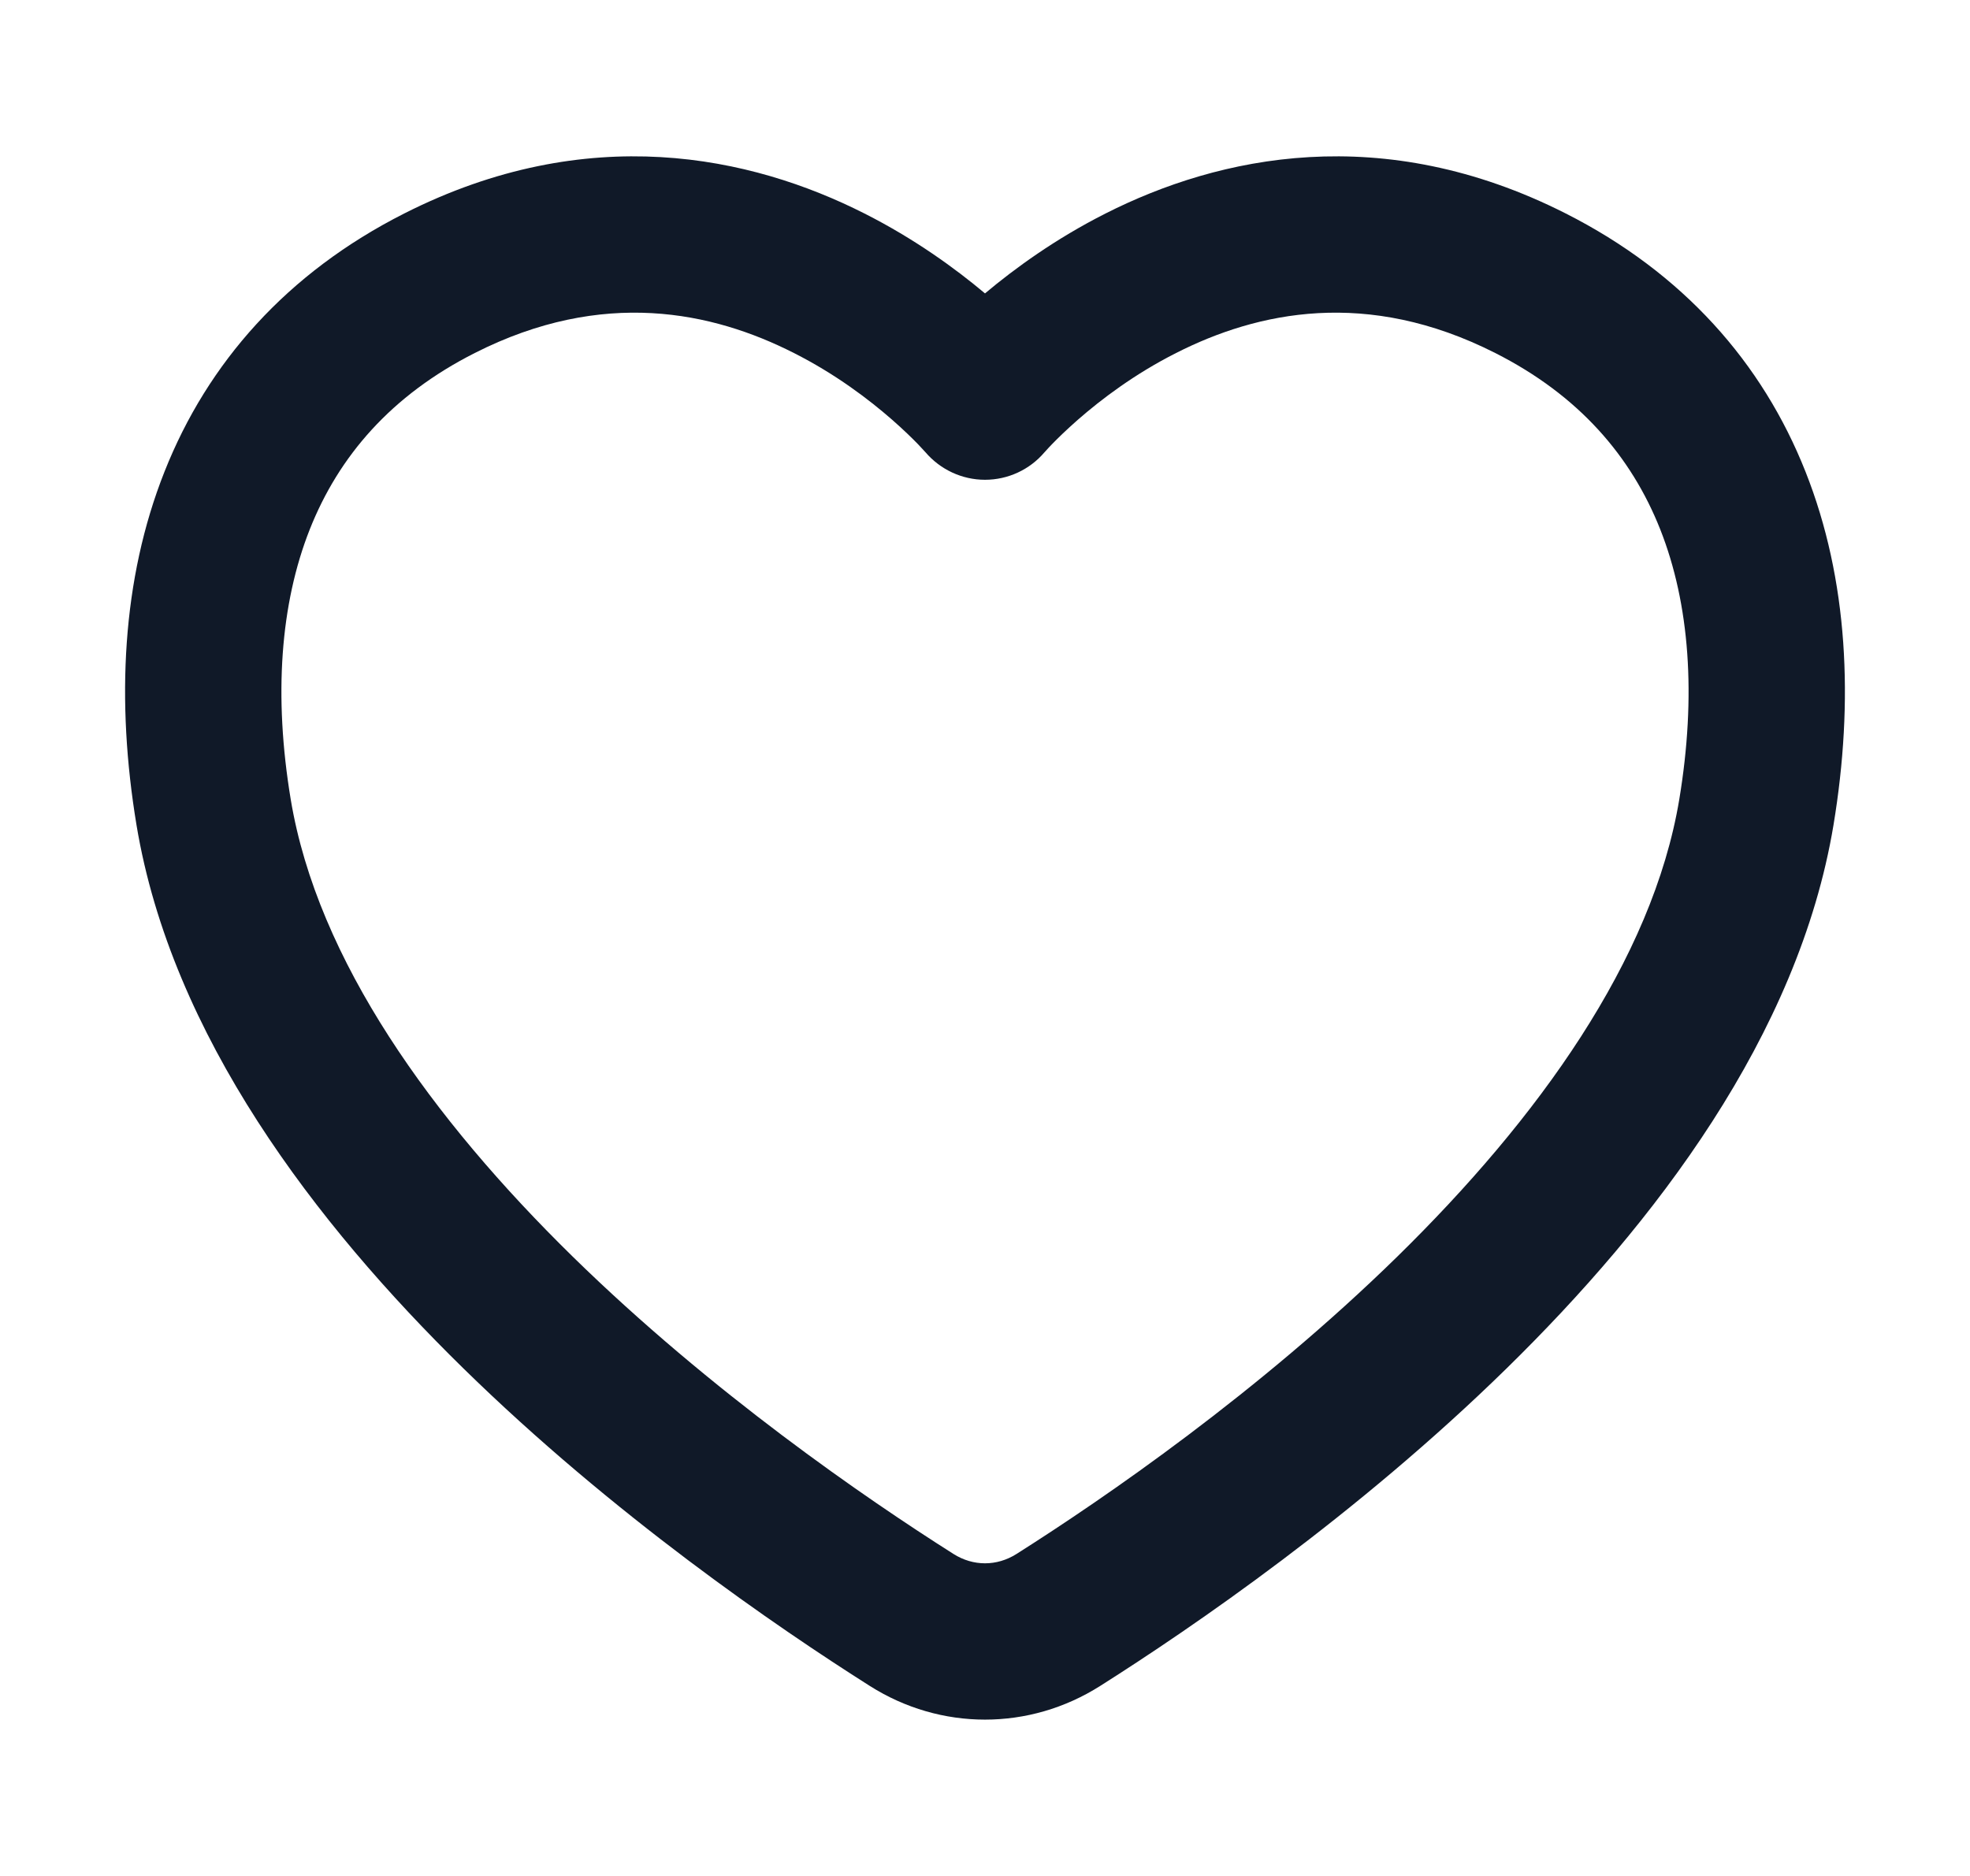 <svg width="21" height="20" viewBox="0 0 21 20" fill="none" xmlns="http://www.w3.org/2000/svg">
<path fill-rule="evenodd" clip-rule="evenodd" d="M9.215 2.276C9.749 2.546 10.183 2.862 10.5 3.128C10.817 2.862 11.251 2.546 11.785 2.276C12.994 1.664 14.734 1.285 16.691 2.276C17.941 2.909 18.787 3.867 19.247 5.03C19.702 6.178 19.763 7.477 19.545 8.795C19.172 11.04 17.637 13.044 16.061 14.588C14.465 16.151 12.715 17.349 11.728 17.974C10.973 18.453 10.027 18.453 9.272 17.974C8.285 17.349 6.535 16.151 4.939 14.588C3.363 13.044 1.828 11.04 1.455 8.795C1.237 7.477 1.298 6.178 1.753 5.03C2.213 3.867 3.059 2.909 4.309 2.276C6.266 1.285 8.006 1.664 9.215 2.276ZM9.865 4.821C10.024 5.007 10.256 5.115 10.5 5.115C10.744 5.115 10.976 5.008 11.134 4.822C11.134 4.822 11.134 4.822 11.135 4.822C11.135 4.821 11.135 4.821 11.135 4.821L11.148 4.807C11.161 4.792 11.183 4.768 11.213 4.737C11.273 4.675 11.367 4.583 11.49 4.475C11.738 4.258 12.096 3.986 12.538 3.763C13.405 3.323 14.572 3.071 15.938 3.763C16.83 4.214 17.389 4.864 17.698 5.644C18.012 6.439 18.084 7.417 17.901 8.522C17.616 10.236 16.393 11.929 14.895 13.397C13.416 14.845 11.775 15.972 10.836 16.567C10.626 16.7 10.374 16.7 10.164 16.567C9.225 15.972 7.584 14.845 6.105 13.397C4.607 11.929 3.384 10.236 3.099 8.522C2.916 7.417 2.988 6.439 3.302 5.644C3.611 4.864 4.17 4.214 5.062 3.763C6.428 3.071 7.595 3.323 8.462 3.763C8.904 3.986 9.262 4.258 9.51 4.475C9.633 4.583 9.727 4.675 9.787 4.737C9.817 4.769 9.839 4.792 9.852 4.807L9.865 4.821Z" fill="#101928"/>
</svg>

